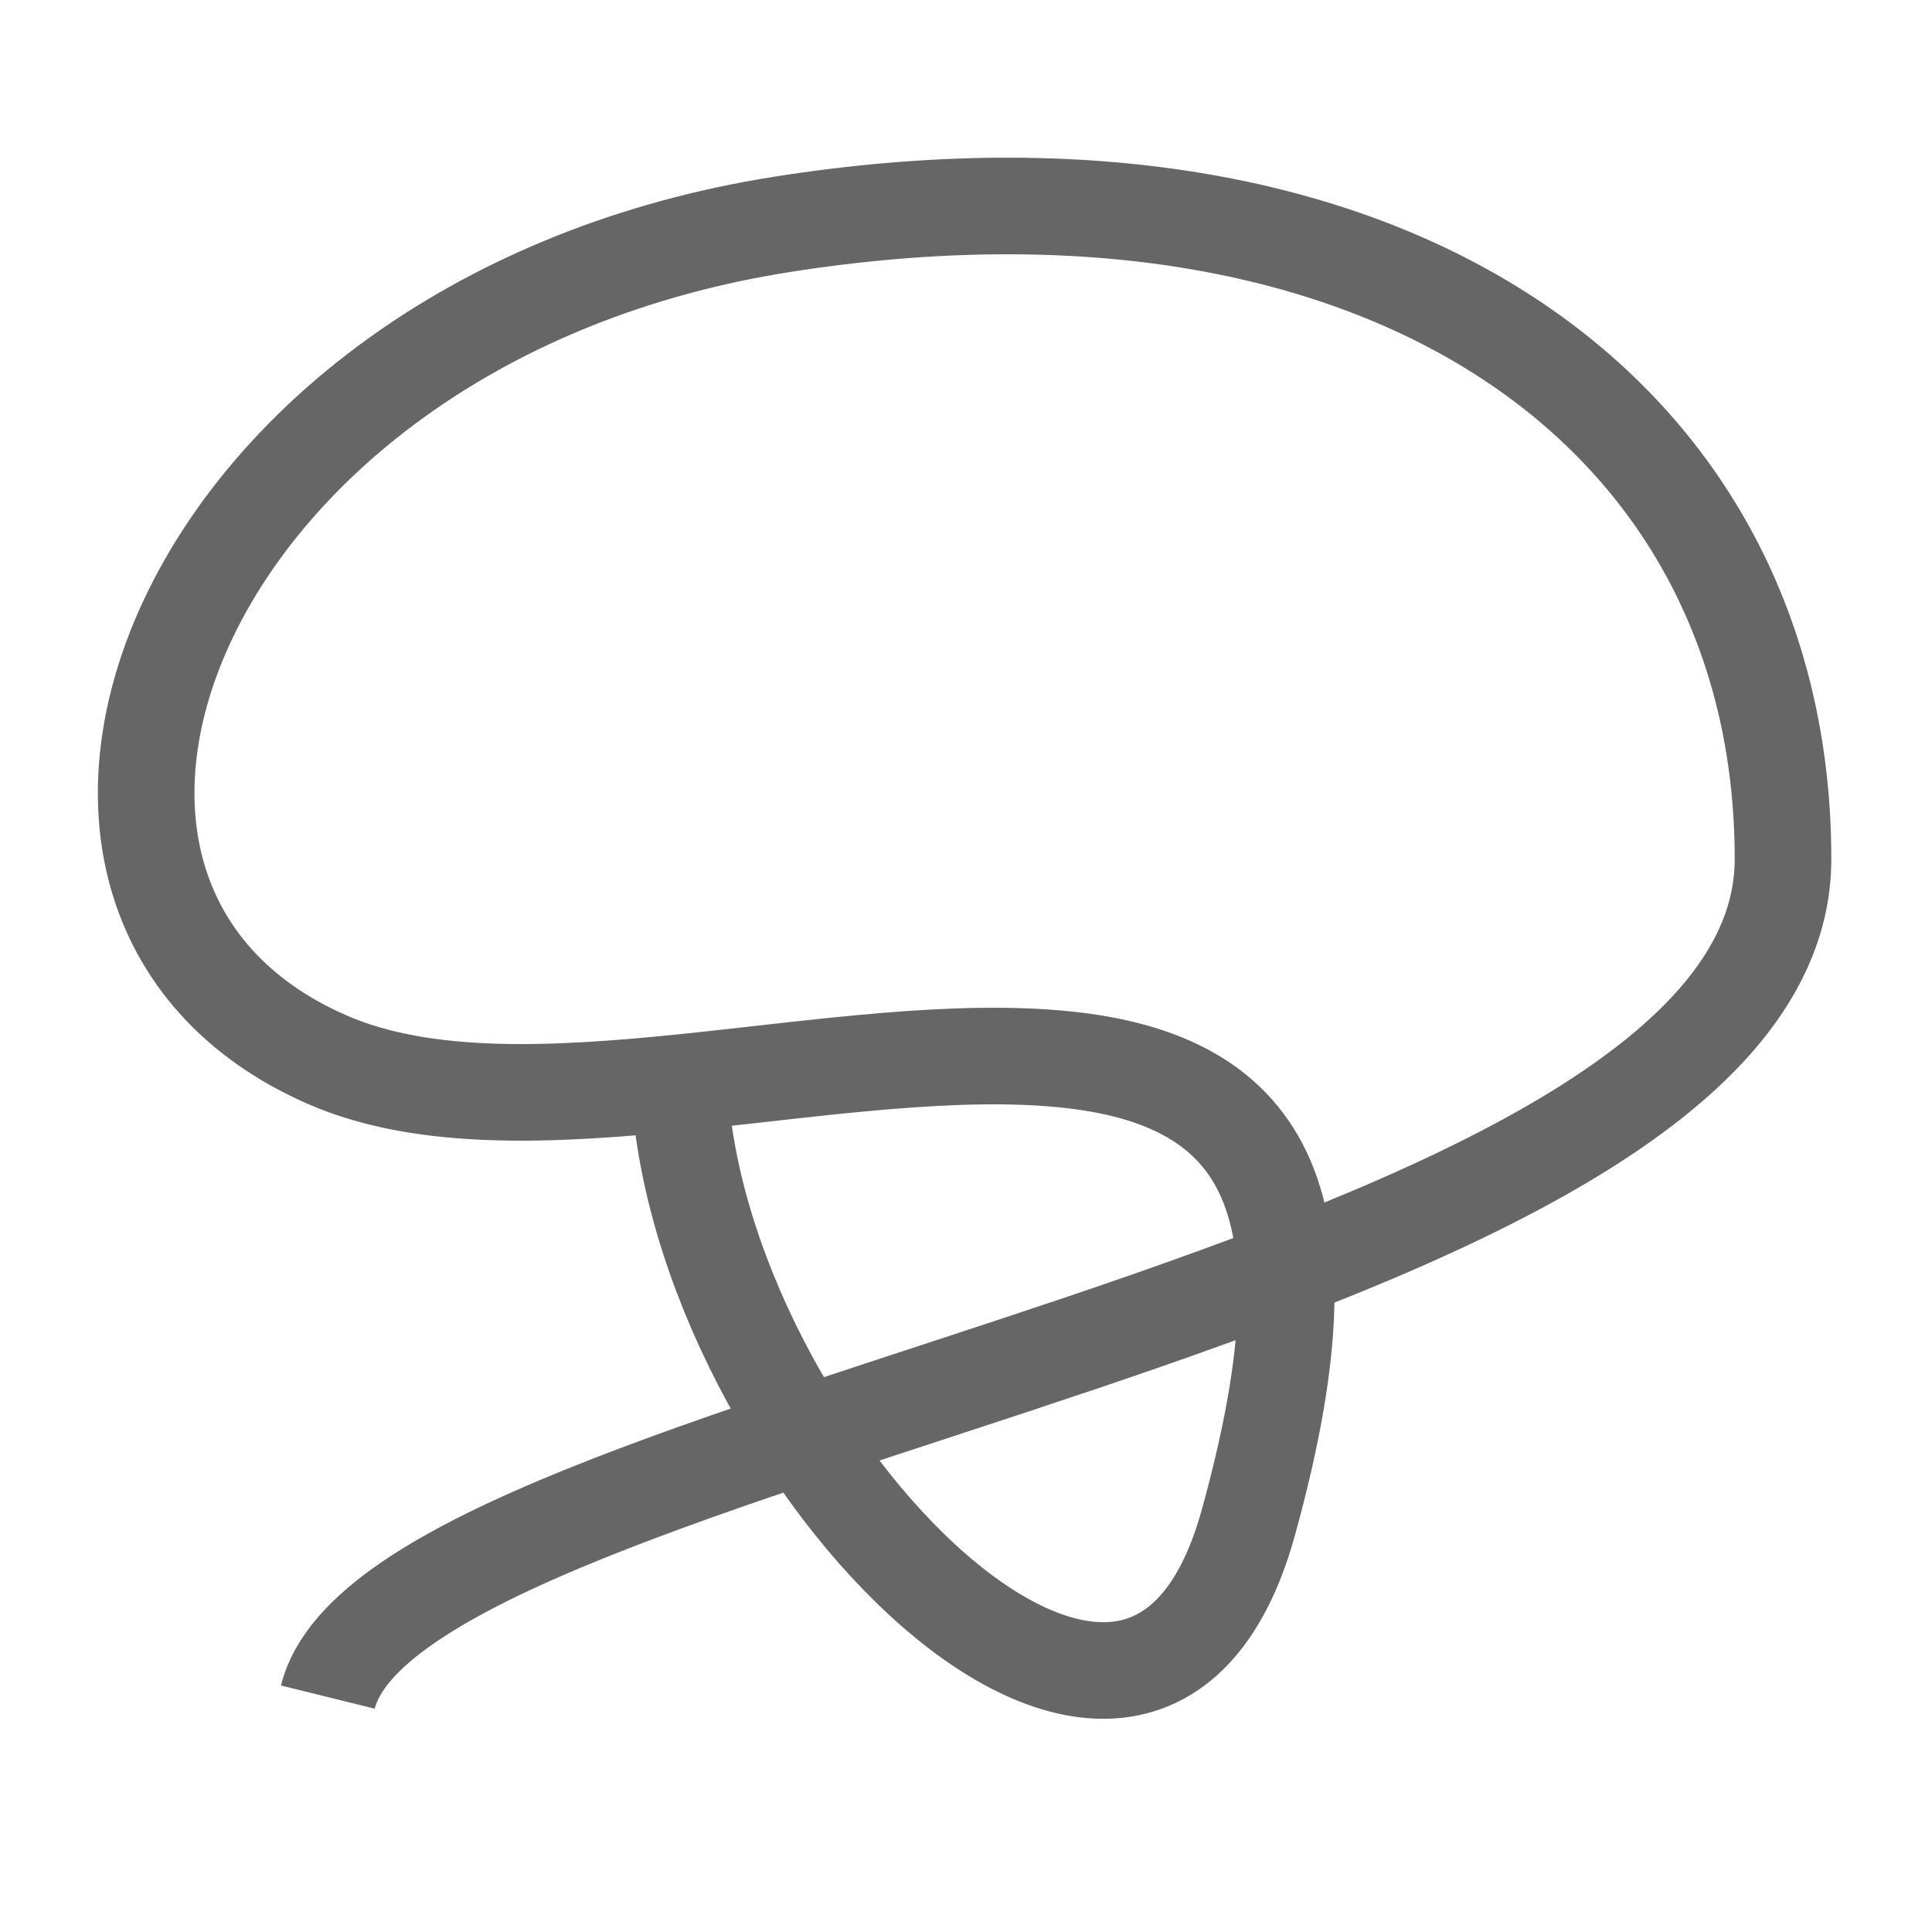 <?xml version="1.0" encoding="UTF-8"?>
<svg width="60px" height="60px" viewBox="0 0 60 60" version="1.1" xmlns="http://www.w3.org/2000/svg" xmlns:xlink="http://www.w3.org/1999/xlink">
    <!-- Generator: Sketch 46.2 (44496) - http://www.bohemiancoding.com/sketch -->
    <title>lasso</title>
    <desc>Created with Sketch.</desc>
    <defs></defs>
    <g id="Page-1" stroke="none" stroke-width="1" fill="none" fill-rule="evenodd">
        <g id="Desktop" transform="translate(-724, -48)" stroke="#666666" stroke-width="3">
            <g id="pointer" transform="translate(724, 48)">
                <path d="M10.182,52.705 C12.264,44.283 55.373,40.498 55.373,26.674 C55.373,12.85 43.07,4.01 24.293,6.967 C5.516,9.923 -1.357,27.904 10.182,32.918 C16.205,35.535 26.179,32.129 33.241,32.918 C39.706,33.639 41.375,37.873 38.766,47.294 C35.358,59.604 21.074,44.491 21.074,32.918" id="Path-5"></path>
            </g>
        </g>
    </g>
</svg>